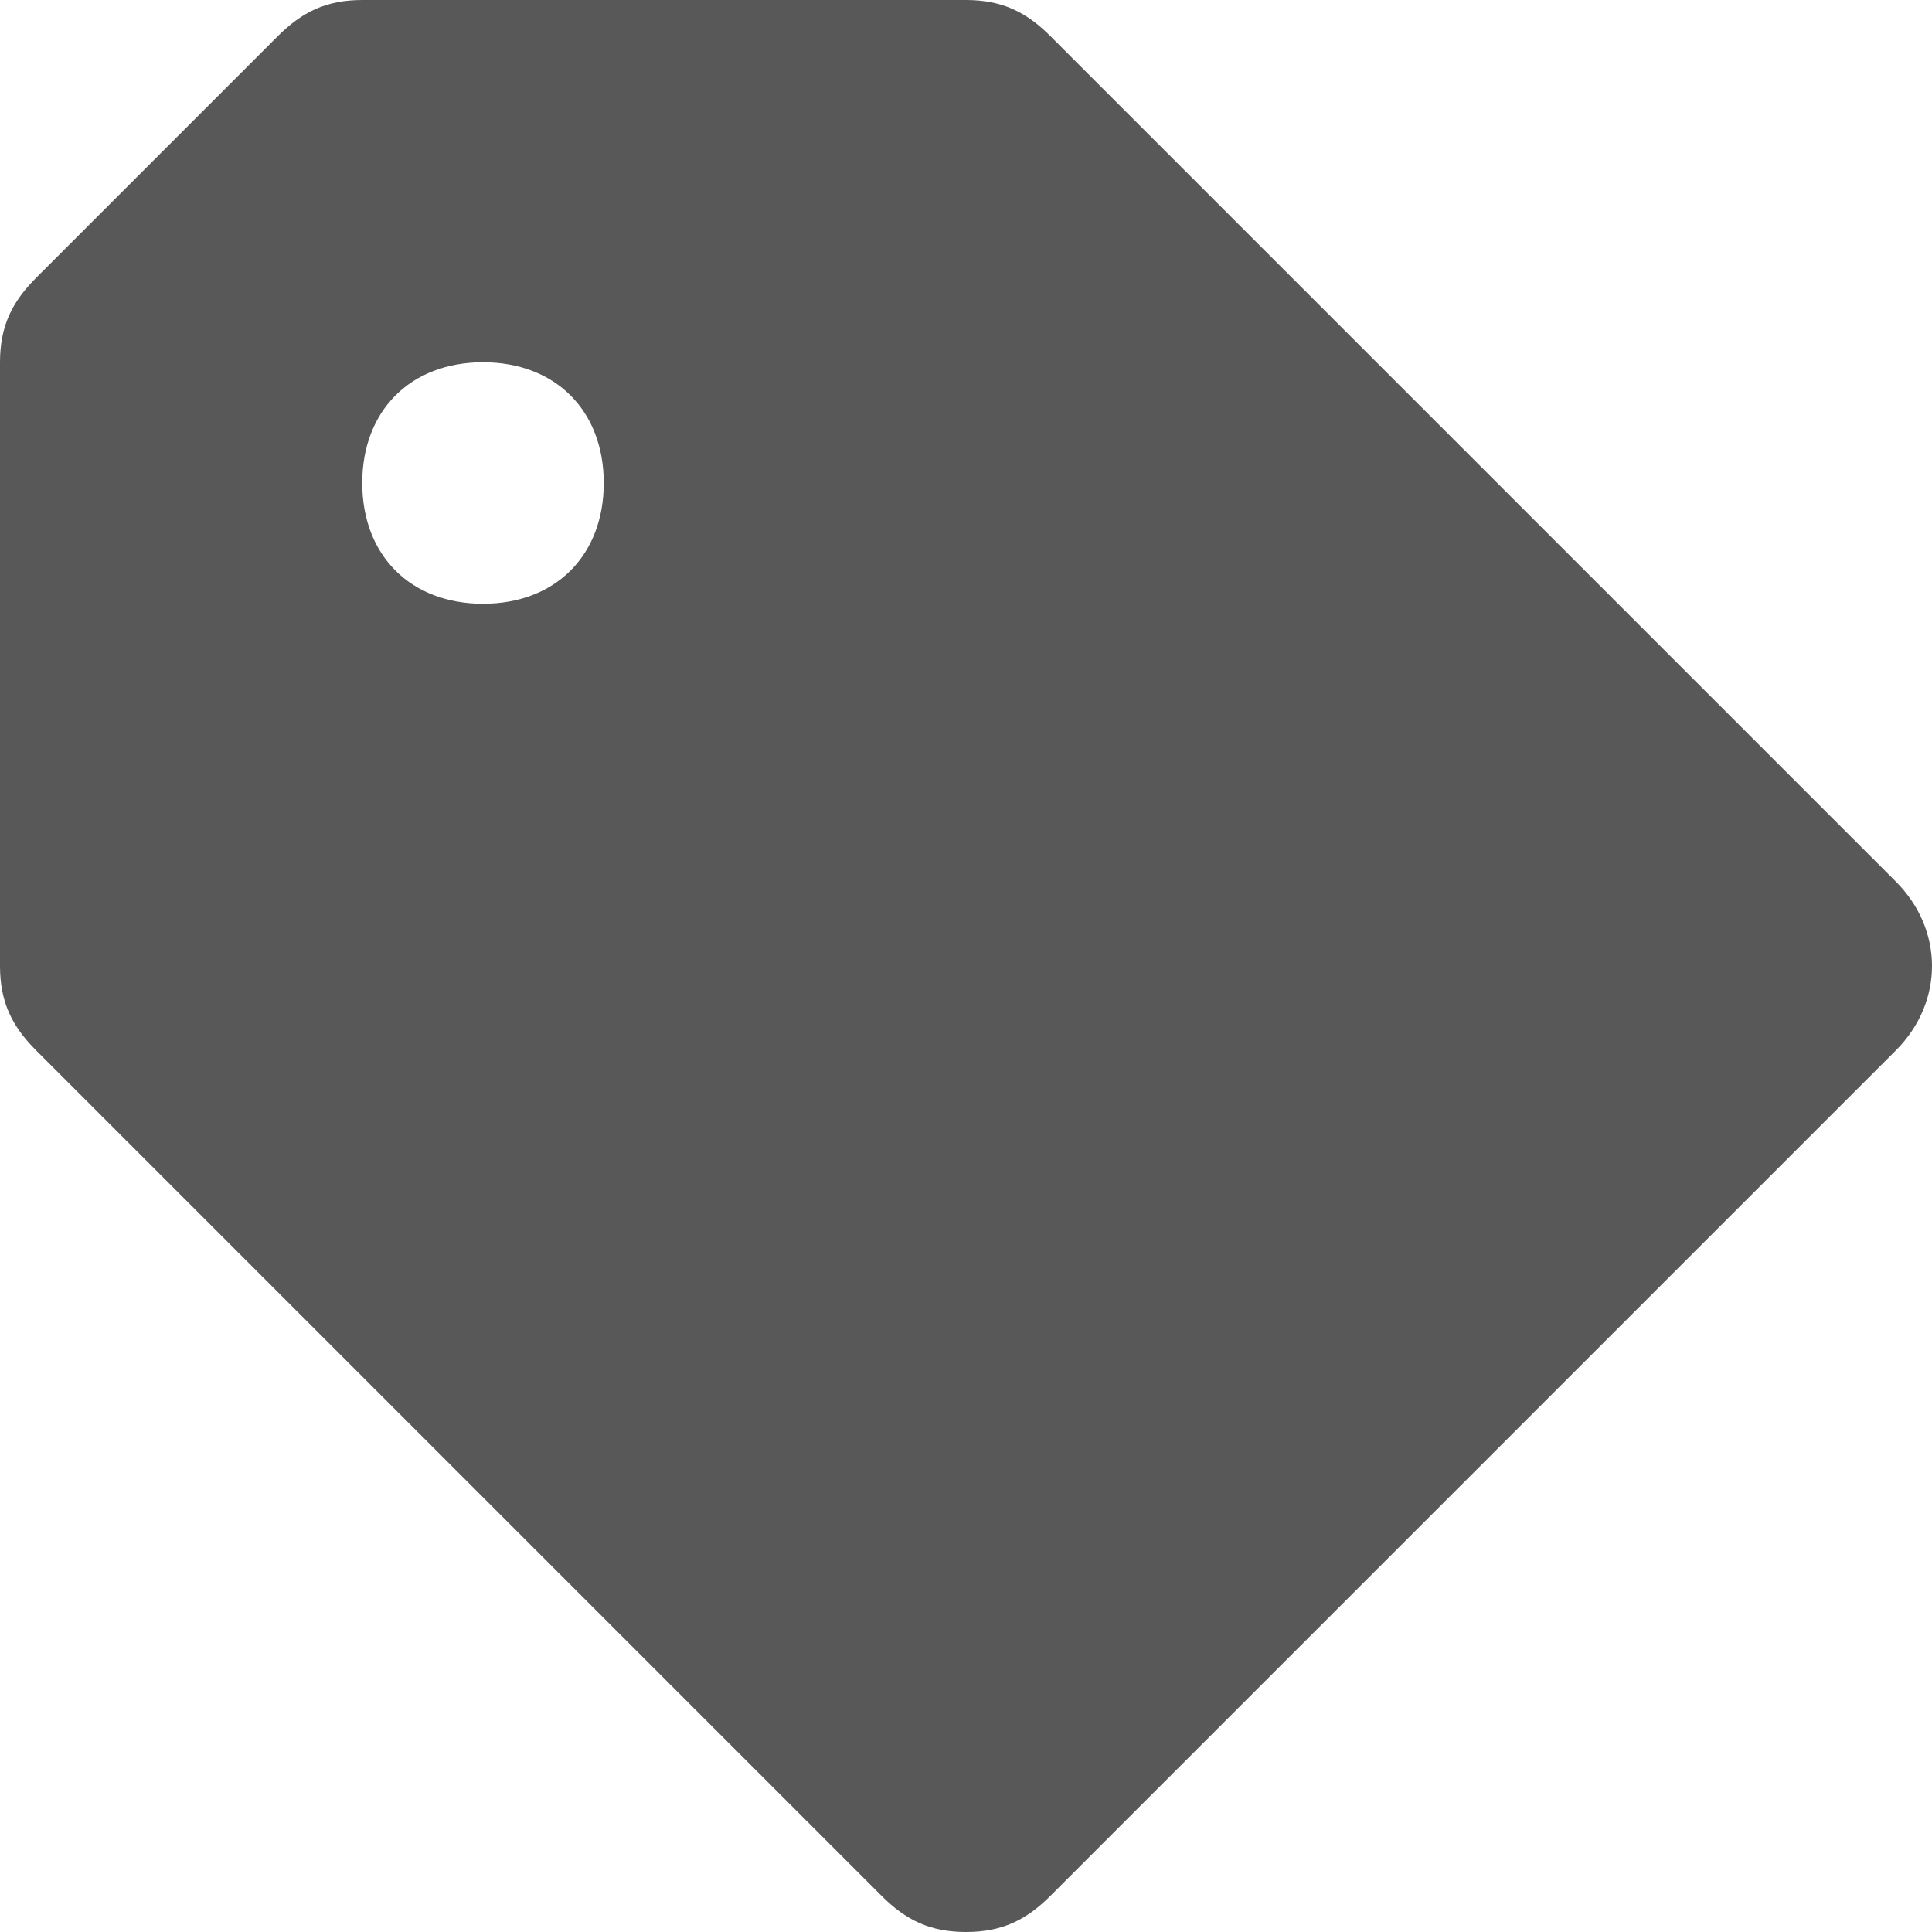 <svg width="16" height="16" viewBox="0 0 16 16" fill="none" xmlns="http://www.w3.org/2000/svg">
<path d="M15.7 7.3L8.7 0.3C8.5 0.1 8.3 0 8 0H3C2.7 0 2.5 0.1 2.3 0.3L0.3 2.3C0.1 2.5 0 2.7 0 3V8C0 8.3 0.1 8.5 0.3 8.7L7.3 15.7C7.5 15.9 7.7 16 8 16C8.3 16 8.5 15.9 8.7 15.7L15.7 8.7C16.1 8.3 16.1 7.7 15.7 7.3ZM4 5C3.4 5 3 4.6 3 4C3 3.4 3.4 3 4 3C4.6 3 5 3.4 5 4C5 4.6 4.6 5 4 5Z" fill="#585858"/>
</svg>
